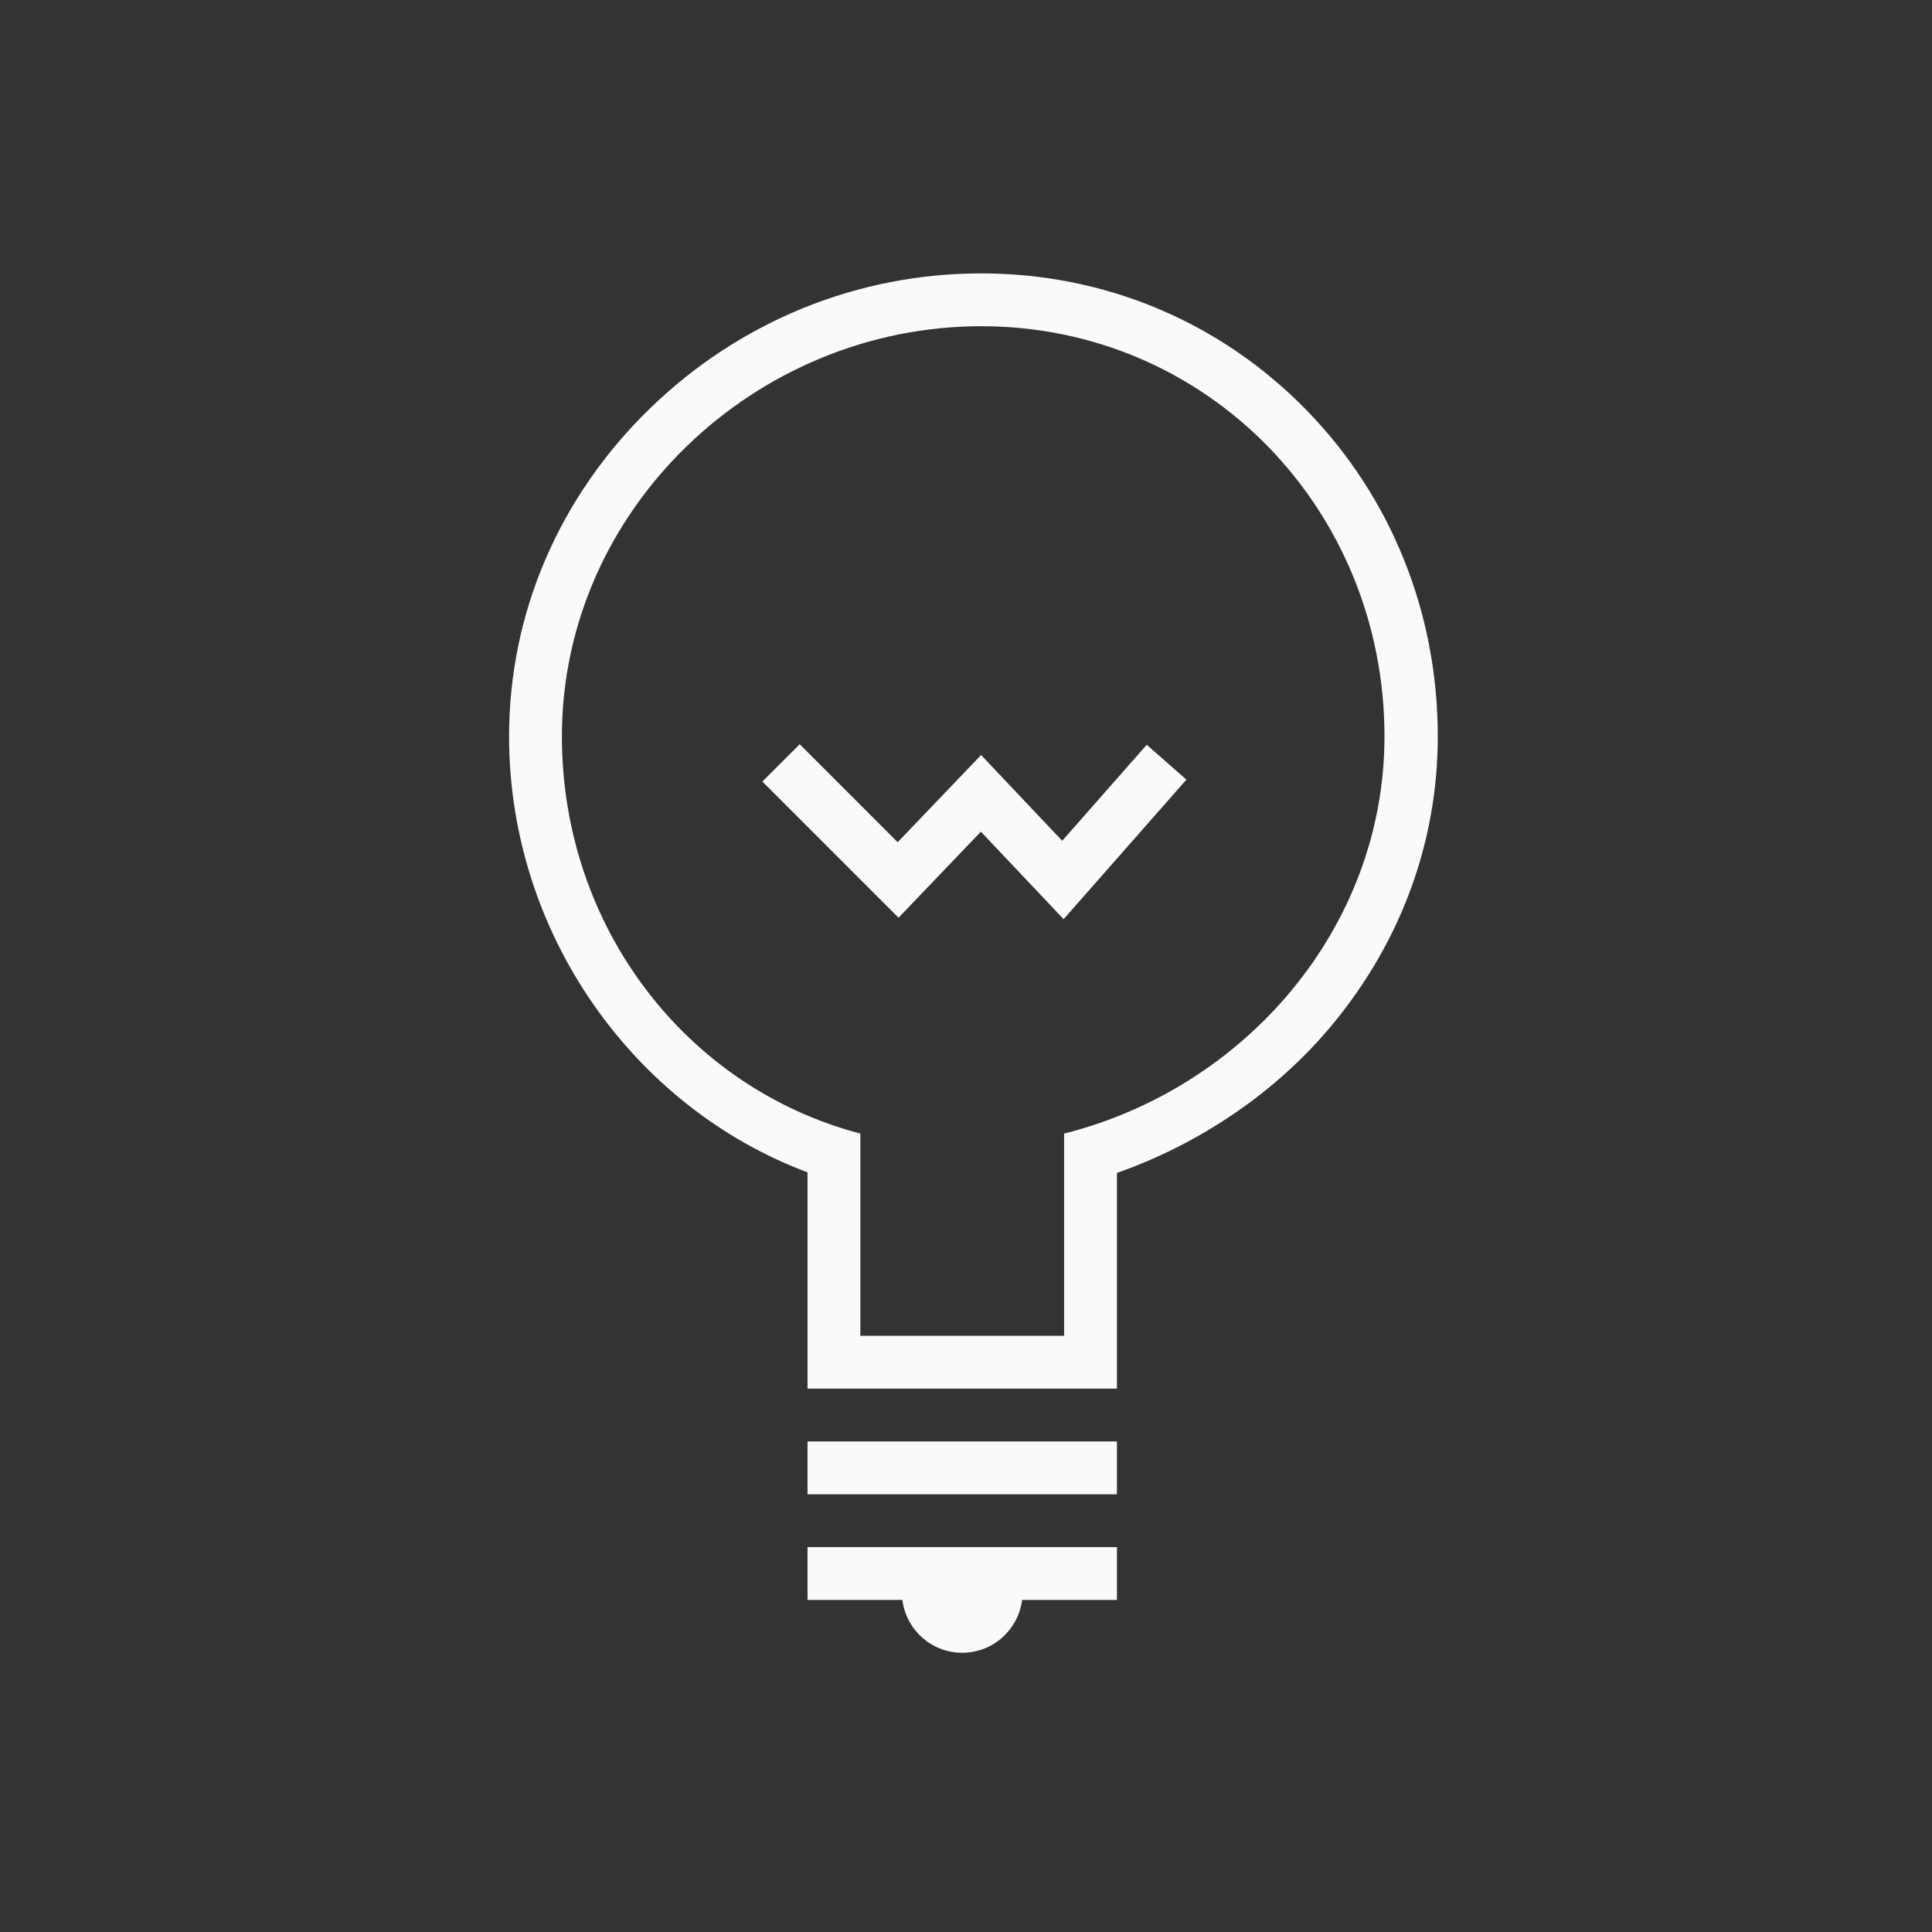 <?xml version="1.0" encoding="iso-8859-1"?>
<!-- Generator: Adobe Illustrator 19.2.0, SVG Export Plug-In . SVG Version: 6.00 Build 0)  -->
<svg version="1.1" id="Lager_13" xmlns="http://www.w3.org/2000/svg" xmlns:xlink="http://www.w3.org/1999/xlink" x="0px" y="0px"
	 viewBox="0 0 256 256" style="enable-background:new 0 0 256 256;" xml:space="preserve">
<rect x="0" y="0" width="256" height="256" fill="#333333" stroke="none"/>
<g>
	<path style="fill:#FAFAFA;" d="M173.019,54.244c-11.387-11.619-26.64-18.018-43.004-18.018c-16.419,0-32.007,6.355-43.892,17.895
		c-12.013,11.664-18.667,27.095-18.667,43.45c0,26.164,16.545,49.173,39.545,57.77V177v7h7.077h27.173H148v-7v-21.584
		c11-3.855,21.268-10.775,28.715-19.855c8.987-10.958,13.799-24.094,13.799-37.989C190.514,81.163,184.321,65.776,173.019,54.244z
		 M141,150.205V177h-27v-26.795c-23-6.033-39.545-27.311-39.545-52.633c0-30.014,25.545-54.346,55.56-54.346
		s53.437,24.331,53.437,54.346C183.451,122.895,165,144.172,141,150.205z"/>
	<rect x="107" y="191" style="fill:#FAFAFA;" width="41" height="7"/>
	<path style="fill:#FAFAFA;" d="M107,212h12.569c0.493,3.945,3.852,7,7.931,7s7.438-3.055,7.931-7H148v-7h-41V212z"/>
	<polygon style="fill:#FAFAFA;" points="140.749,111.409 130,100.044 118.949,111.597 105.967,98.614 101.018,103.563 
		119.061,121.606 129.971,110.2 140.935,121.794 157.203,103.308 151.949,98.683 	"/>
</g>
</svg>

